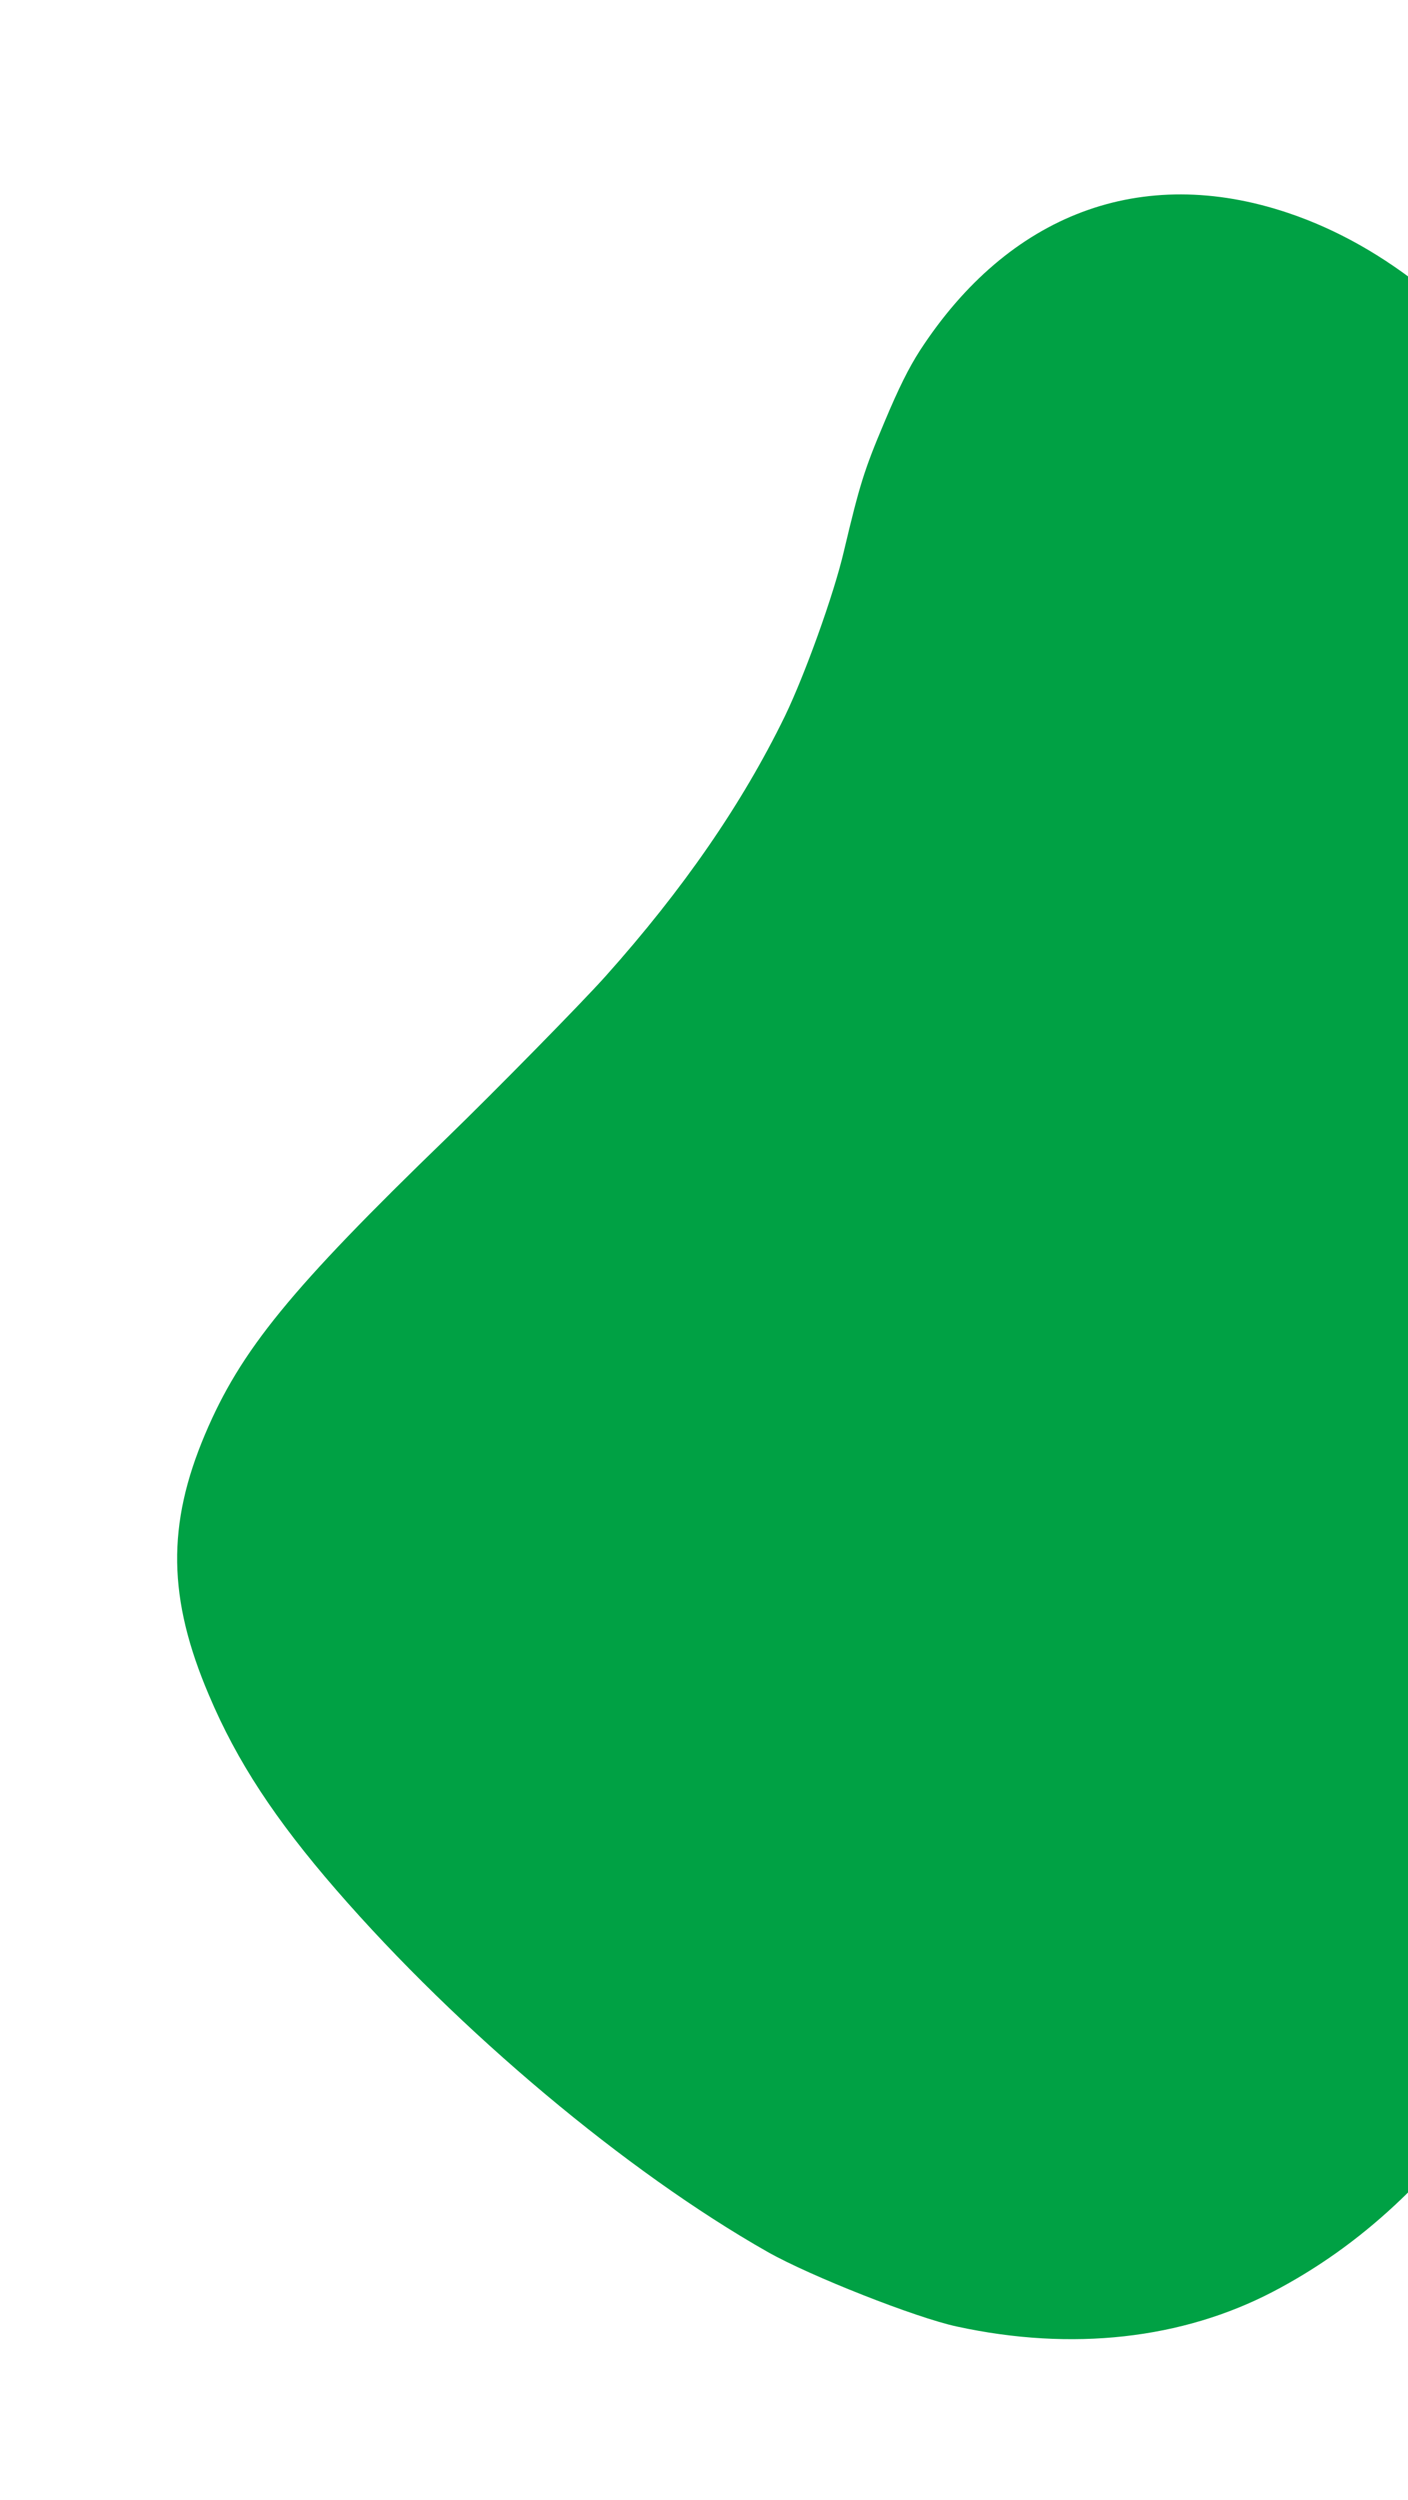 <svg width="399" height="708" viewBox="0 0 399 708" fill="none" xmlns="http://www.w3.org/2000/svg">
<path d="M467.829 503.273C471.958 490.875 475.849 476.547 478.39 464.442C496.661 376.557 498.401 298.187 483.723 229.041C465.387 142.844 420.307 78.834 364.972 60.287C323.496 46.365 285.854 60.501 260.609 99.391C257.502 104.26 254.724 109.761 250.553 119.721C244.869 133.176 243.616 137.273 239.154 156.052C236.315 168.29 228.061 191.167 222.396 202.876C210.265 227.732 193.577 251.877 171.669 276.387C164.889 283.983 140.091 309.191 126.744 322.131C82.328 365.069 68.197 382.375 58.131 406.125C47.239 431.803 47.528 452.703 59.232 480.105C67.155 498.837 78.002 515.299 95.295 535.22C130.11 575.317 177.521 615.035 217.5 637.716C229.526 644.542 259.599 656.391 271.175 658.865C303.745 665.938 334.979 662.467 360.836 648.947C385.674 635.943 406.363 616.713 425.653 588.585C441.976 564.963 458.414 531.703 467.829 503.273Z" fill="#00A144"/>
</svg>
